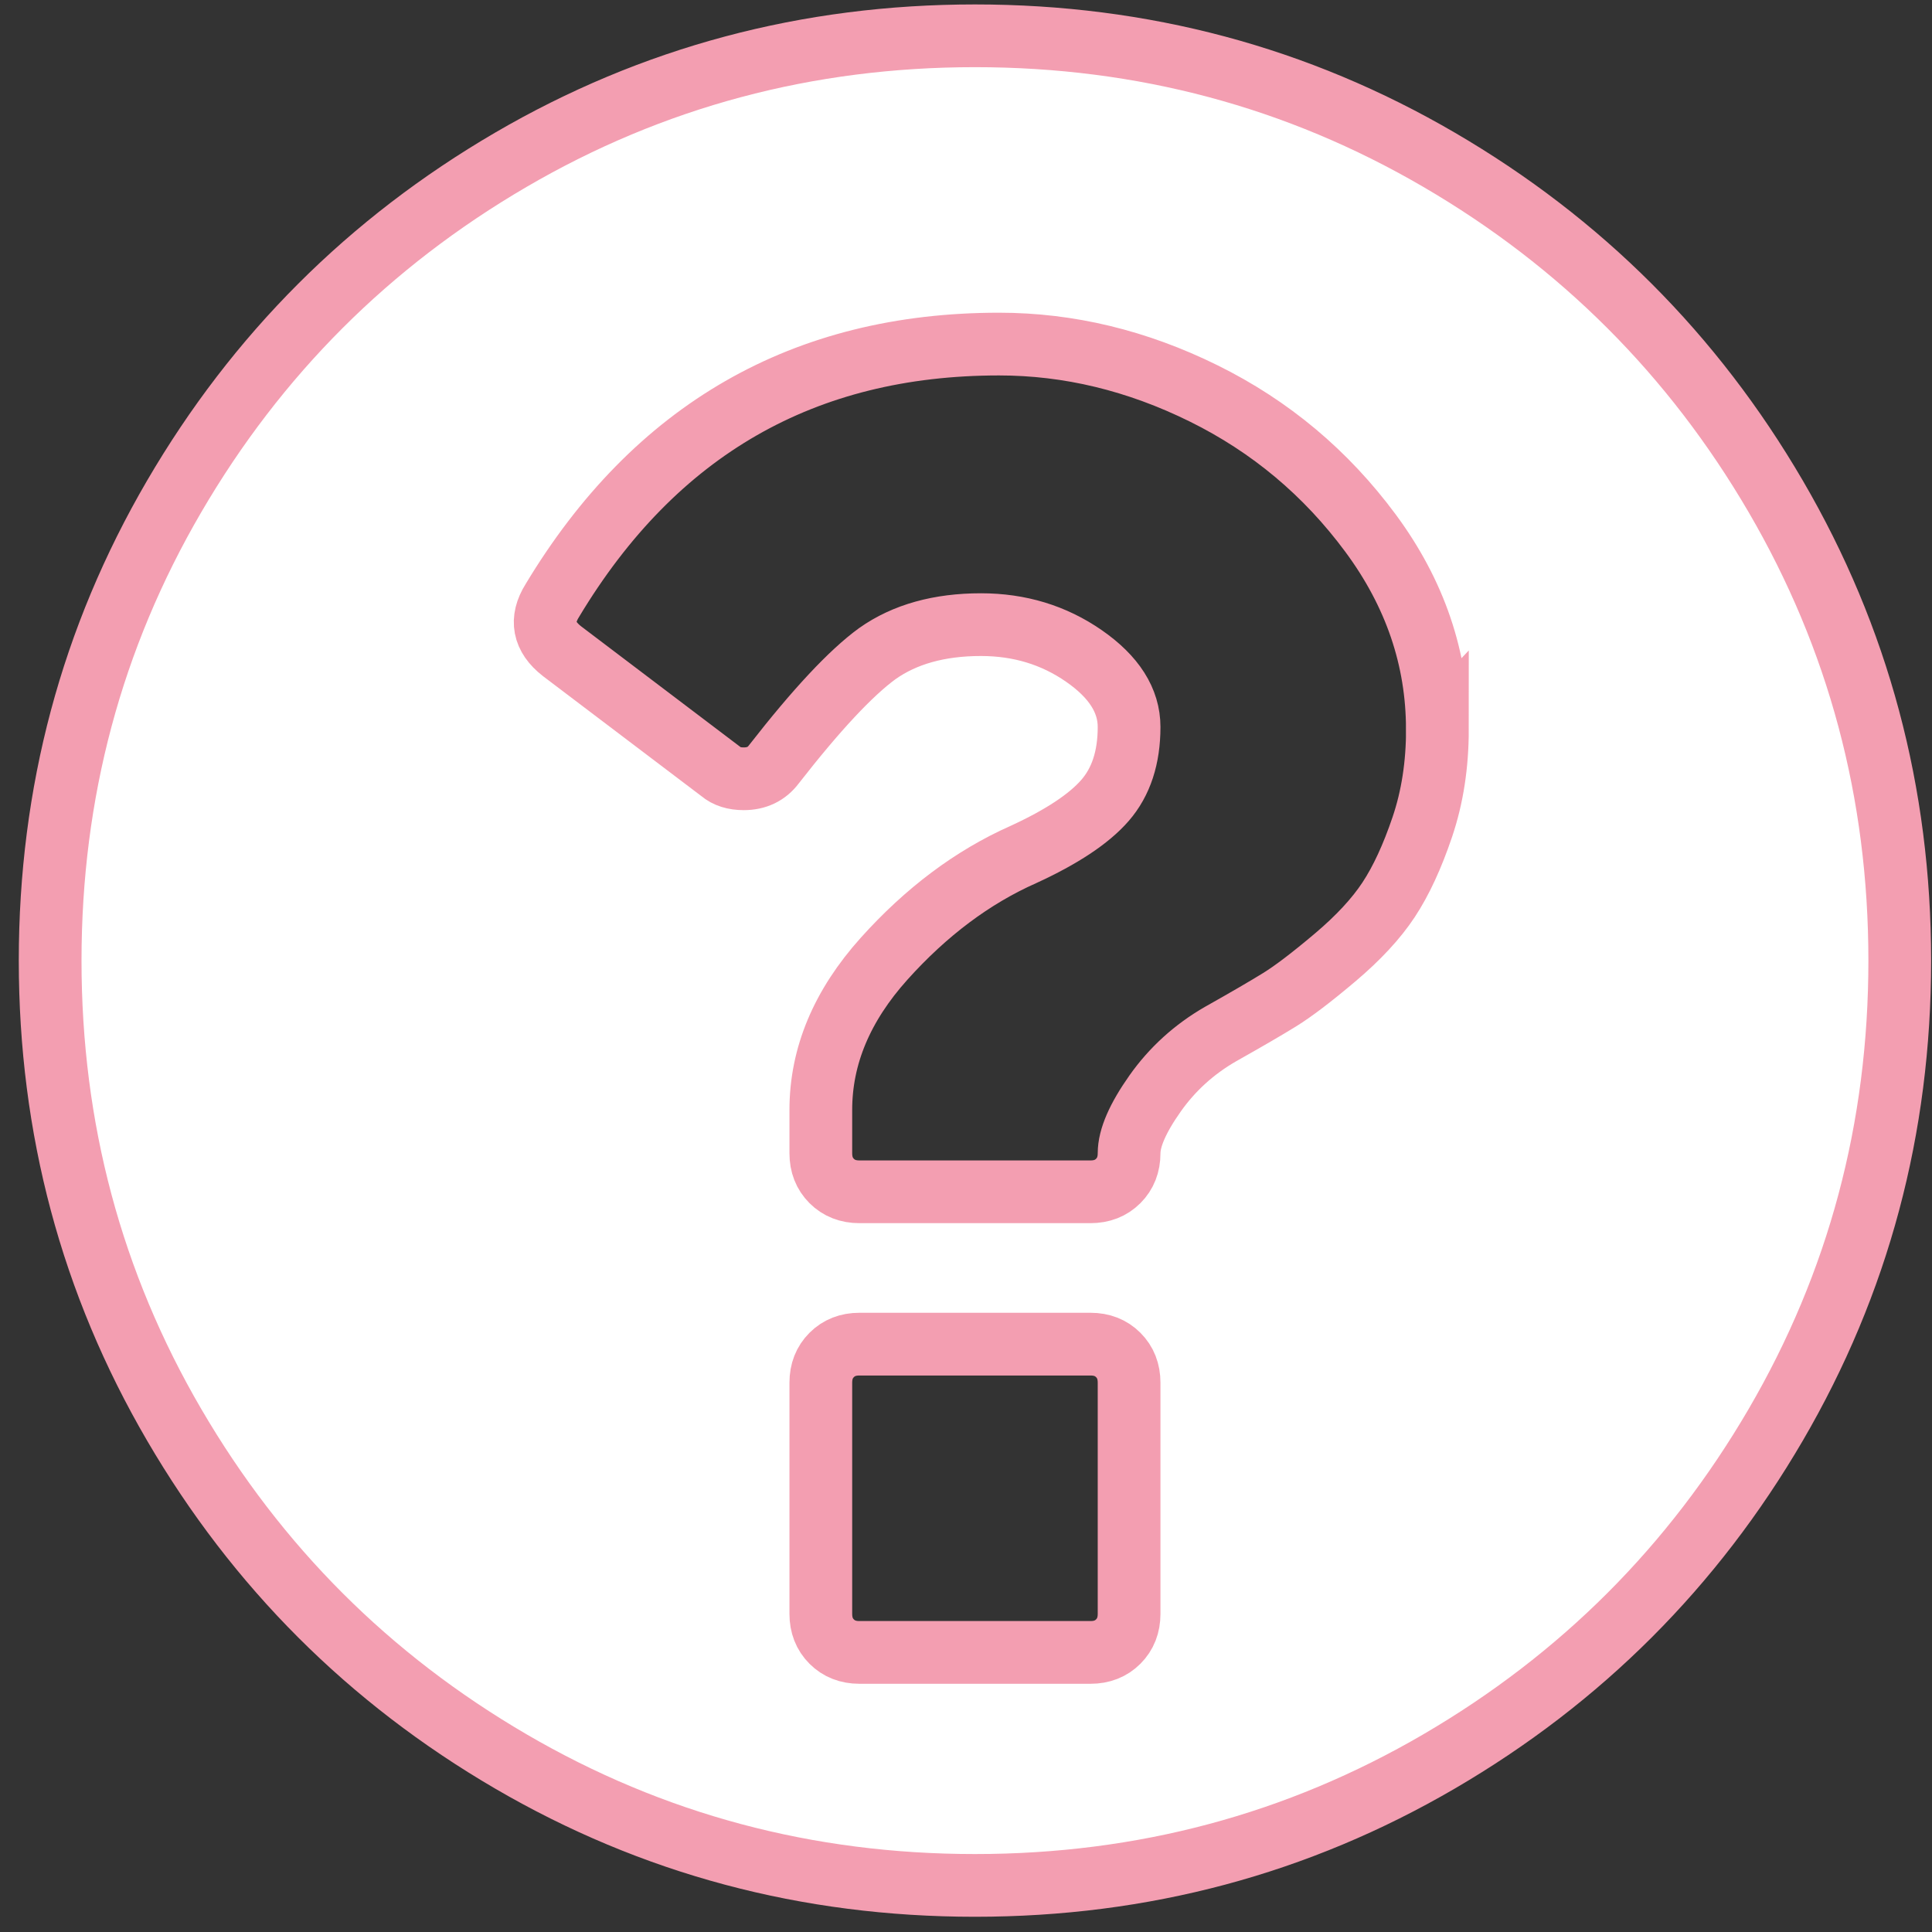 <svg width="77" height="77" viewBox="0 0 77 77" xmlns="http://www.w3.org/2000/svg">
  <rect x="0" y="0" width="77" height="77" fill="#333333" stroke="none"/>
  <path
      d="M45 64.321v-9.214c0-.448-.144-.816-.432-1.104-.288-.288-.656-.432-1.104-.432h-9.214c-.448 0-.816.144-1.104.432-.288.288-.432.656-.432 1.104v9.214c0 .448.144.816.432 1.104.288.288.656.432 1.104.432h9.214c.448 0 .816-.144 1.104-.432.288-.288.432-.656.432-1.104zm12.286-35.25c0-2.815-.888-5.423-2.664-7.823-1.776-2.4-3.991-4.255-6.647-5.567-2.656-1.312-5.375-1.968-8.158-1.968-7.775 0-13.709 3.407-17.805 10.222-.48.768-.352 1.44.384 2.016l6.335 4.799c.224.192.528.288.912.288.512 0 .912-.192 1.2-.576 1.696-2.176 3.071-3.647 4.127-4.415 1.088-.768 2.464-1.152 4.127-1.152 1.536 0 2.903.416 4.103 1.248 1.2.832 1.8 1.776 1.8 2.831 0 1.216-.32 2.192-.96 2.927-.64.736-1.728 1.456-3.263 2.16-2.016.896-3.863 2.28-5.543 4.151-1.68 1.872-2.52 3.879-2.52 6.023v1.728c0 .448.144.816.432 1.104.288.288.656.432 1.104.432h9.214c.448 0 .816-.144 1.104-.432.288-.288.432-.656.432-1.104 0-.608.344-1.4 1.032-2.376.688-.976 1.56-1.768 2.616-2.376 1.024-.576 1.808-1.032 2.352-1.368.544-.336 1.28-.896 2.208-1.68.928-.784 1.64-1.552 2.136-2.304.496-.752.944-1.72 1.344-2.903.4-1.184.6-2.48.6-3.887zm18.429 9.214c0 6.687-1.648 12.854-4.943 18.501-3.295 5.647-7.767 10.118-13.414 13.414-5.647 3.295-11.814 4.943-18.501 4.943-6.687 0-12.854-1.648-18.501-4.943-5.647-3.295-10.118-7.767-13.414-13.414-3.295-5.647-4.943-11.814-4.943-18.501 0-6.687 1.648-12.854 4.943-18.501 3.295-5.647 7.767-10.118 13.414-13.414 5.647-3.295 11.814-4.943 18.501-4.943 6.687 0 12.854 1.648 18.501 4.943 5.647 3.295 10.118 7.767 13.414 13.414 3.295 5.647 4.943 11.814 4.943 18.501z"
      stroke="#F39EB1" stroke-width="2.5" fill="#fff"/>
</svg>
